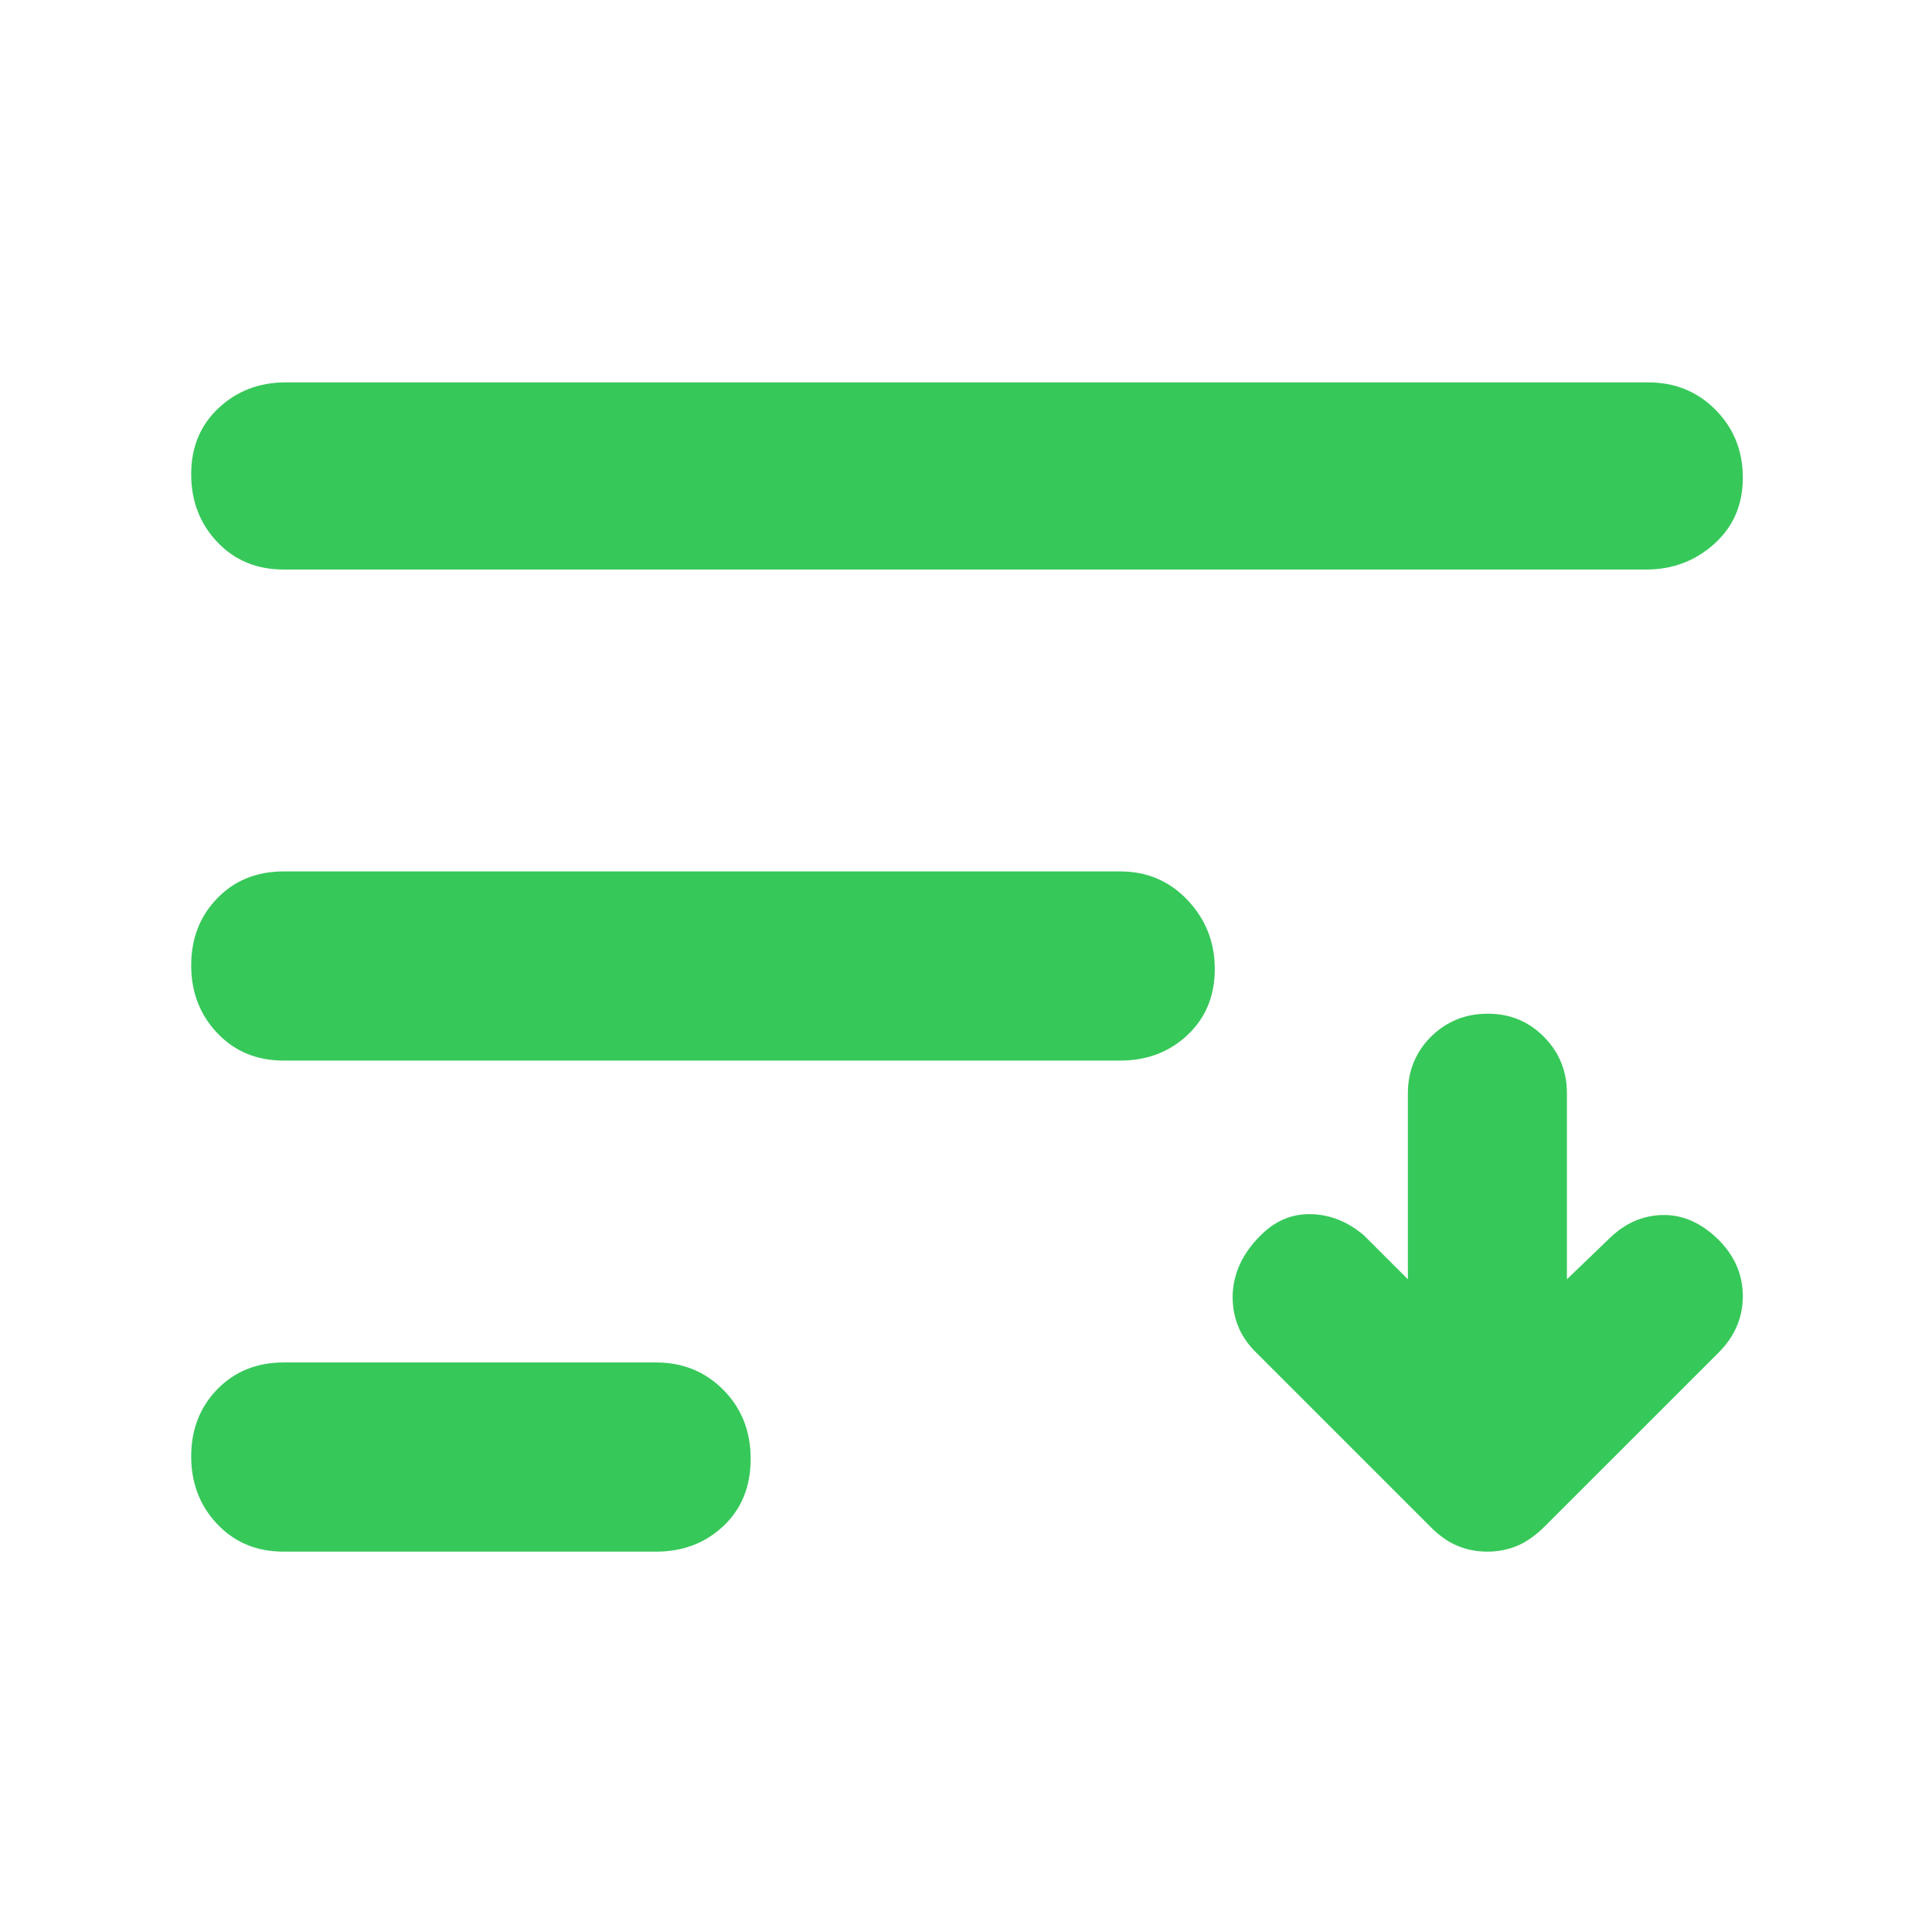<svg height="48" viewBox="0 -960 960 960" width="48" xmlns="http://www.w3.org/2000/svg"><path fill="rgb(55, 200, 90)" d="m141-189c-13.4 0-24.417-4.56-33.05-13.68-8.633-9.113-12.95-20.33-12.95-33.65 0-13.327 4.317-24.437 12.95-33.33s19.65-13.34 33.05-13.34h185c13.32 0 24.483 4.56 33.49 13.68 9.007 9.113 13.51 20.527 13.51 34.24s-4.503 24.823-13.51 33.33c-9.007 8.5-20.17 12.75-33.49 12.75zm558.57-135.33v-92.46c0-11.06 3.87-20.41 11.43-28.04 7.74-7.63 17.15-11.47 28.25-11.47 11.09 0 20.34 3.84 27.9 11.47s11.44 16.98 11.44 28.04v92.46l21.85-21.01c7.73-7.28 16.64-10.93 26.39-10.93 9.92 0 19 4.2 27.4 12.61 7.73 7.85 11.77 17.1 11.77 27.74 0 10.66-4.04 19.9-11.77 27.74l-86.58 86.57c-4.53 4.49-9.07 7.72-13.61 9.67-4.7 1.96-9.59 2.94-14.96 2.94-5.38 0-10.43-.98-14.97-2.94-4.7-1.95-9.24-5.18-13.61-9.67l-86.58-86.57c-7.9-7.84-11.6-17.24-11.43-28.16.33-10.93 4.87-20.87 13.95-29.84 7.23-7.28 15.64-10.78 25.21-10.51 9.43.29 18.17 3.78 26.06 10.51zm-558.57-352.67c-13.4 0-24.417-4.56-33.05-13.68-8.633-9.113-12.95-20.36-12.95-33.74s4.543-24.323 13.63-32.83c9.08-8.5 20.203-12.75 33.37-12.75h677c13.313 0 24.477 4.56 33.49 13.68 9.007 9.113 13.51 20.36 13.51 33.74s-4.73 24.323-14.19 32.83c-9.453 8.5-20.723 12.75-33.81 12.75zm0 244c-13.4 0-24.417-4.56-33.05-13.68-8.633-9.113-12.95-20.33-12.95-33.65 0-13.327 4.317-24.437 12.95-33.33s19.65-13.34 33.05-13.34h415.616c13.314 0 24.477 4.753 33.49 14.26 9.007 9.513 13.51 20.93 13.51 34.25s-4.503 24.233-13.51 32.74c-9.013 8.5-20.176 12.75-33.49 12.75z"/></svg>